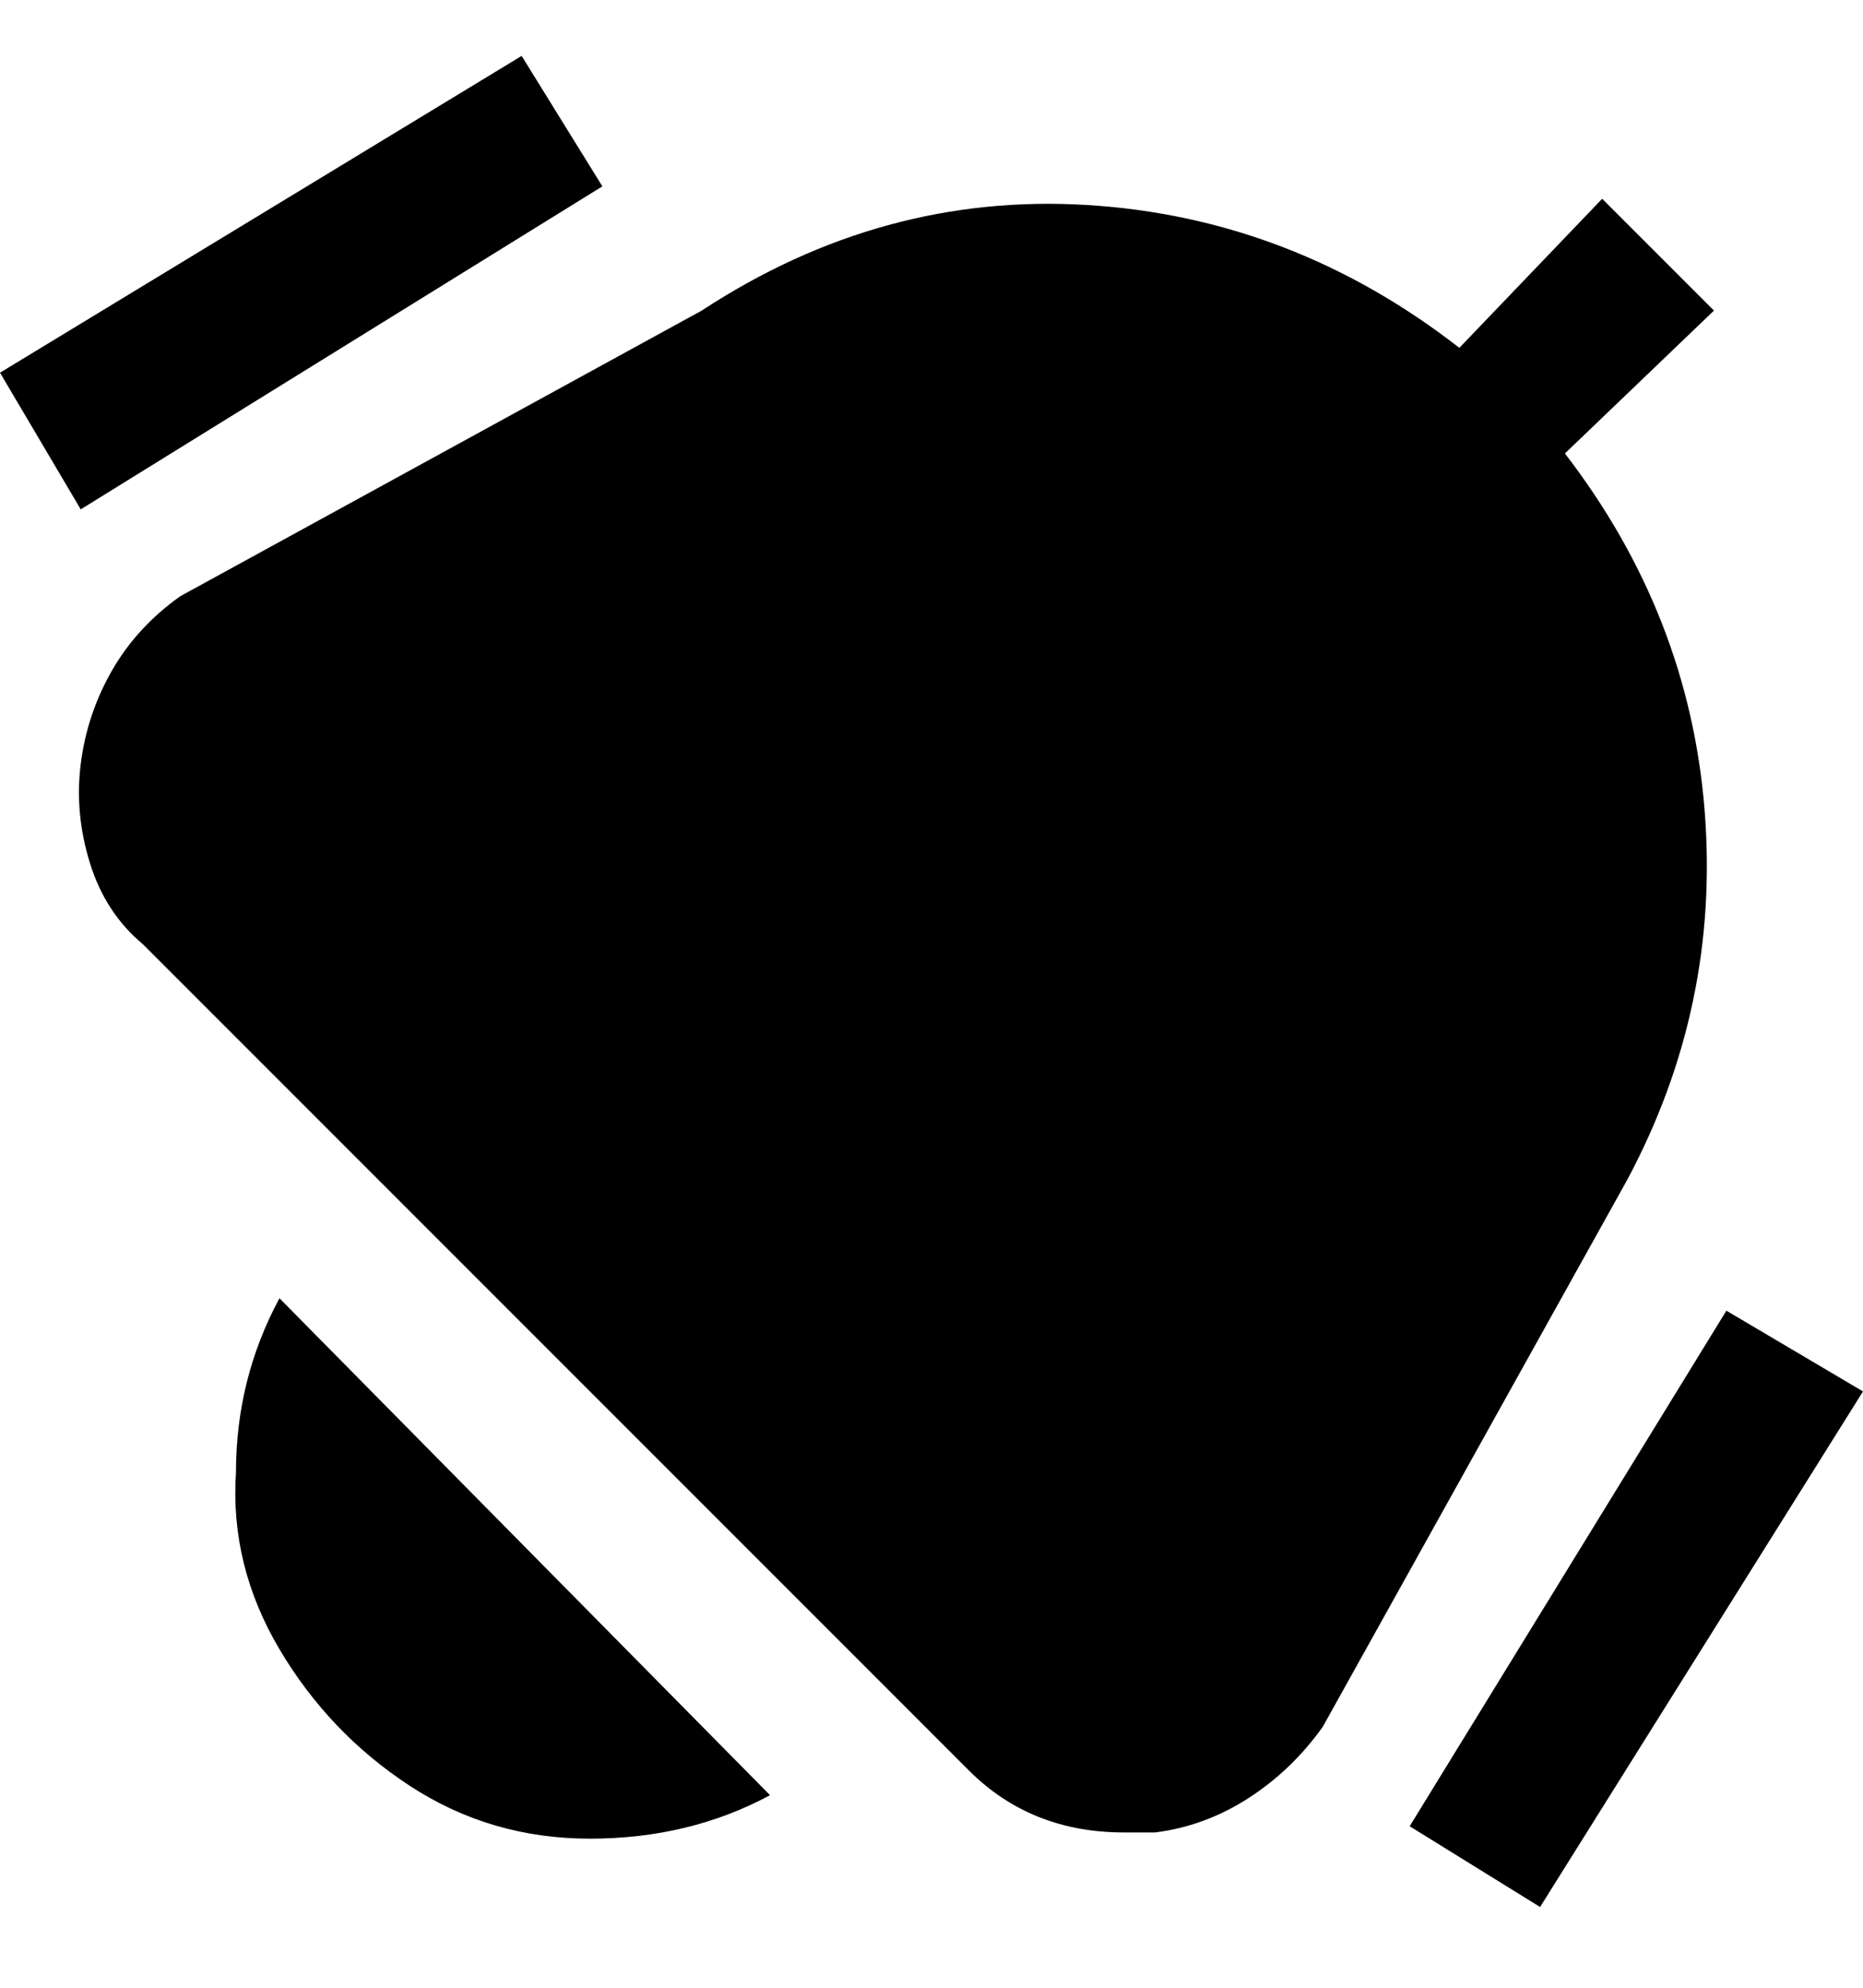 <svg viewBox="0 0 300 320" xmlns="http://www.w3.org/2000/svg"><path d="M300 224l-52 83-21-13 51-83 22 13zM97 30L84 9 0 60l13 22 84-52zm155 43l24-23-18-18-23 24q-27-21-60-23t-62 17L29 96q-7 5-11 12t-5 15q-1 8 1.5 16t8.5 13l133 133q10 10 25 10h5q8-1 15-5.5t12-11.5l49-88q15-28 12.5-59.5T252 73zM38 237q-1 15 7 28.5t21 22q13 8.5 29 8.5t29-7l-79-80q-7 13-7 28z"/></svg>